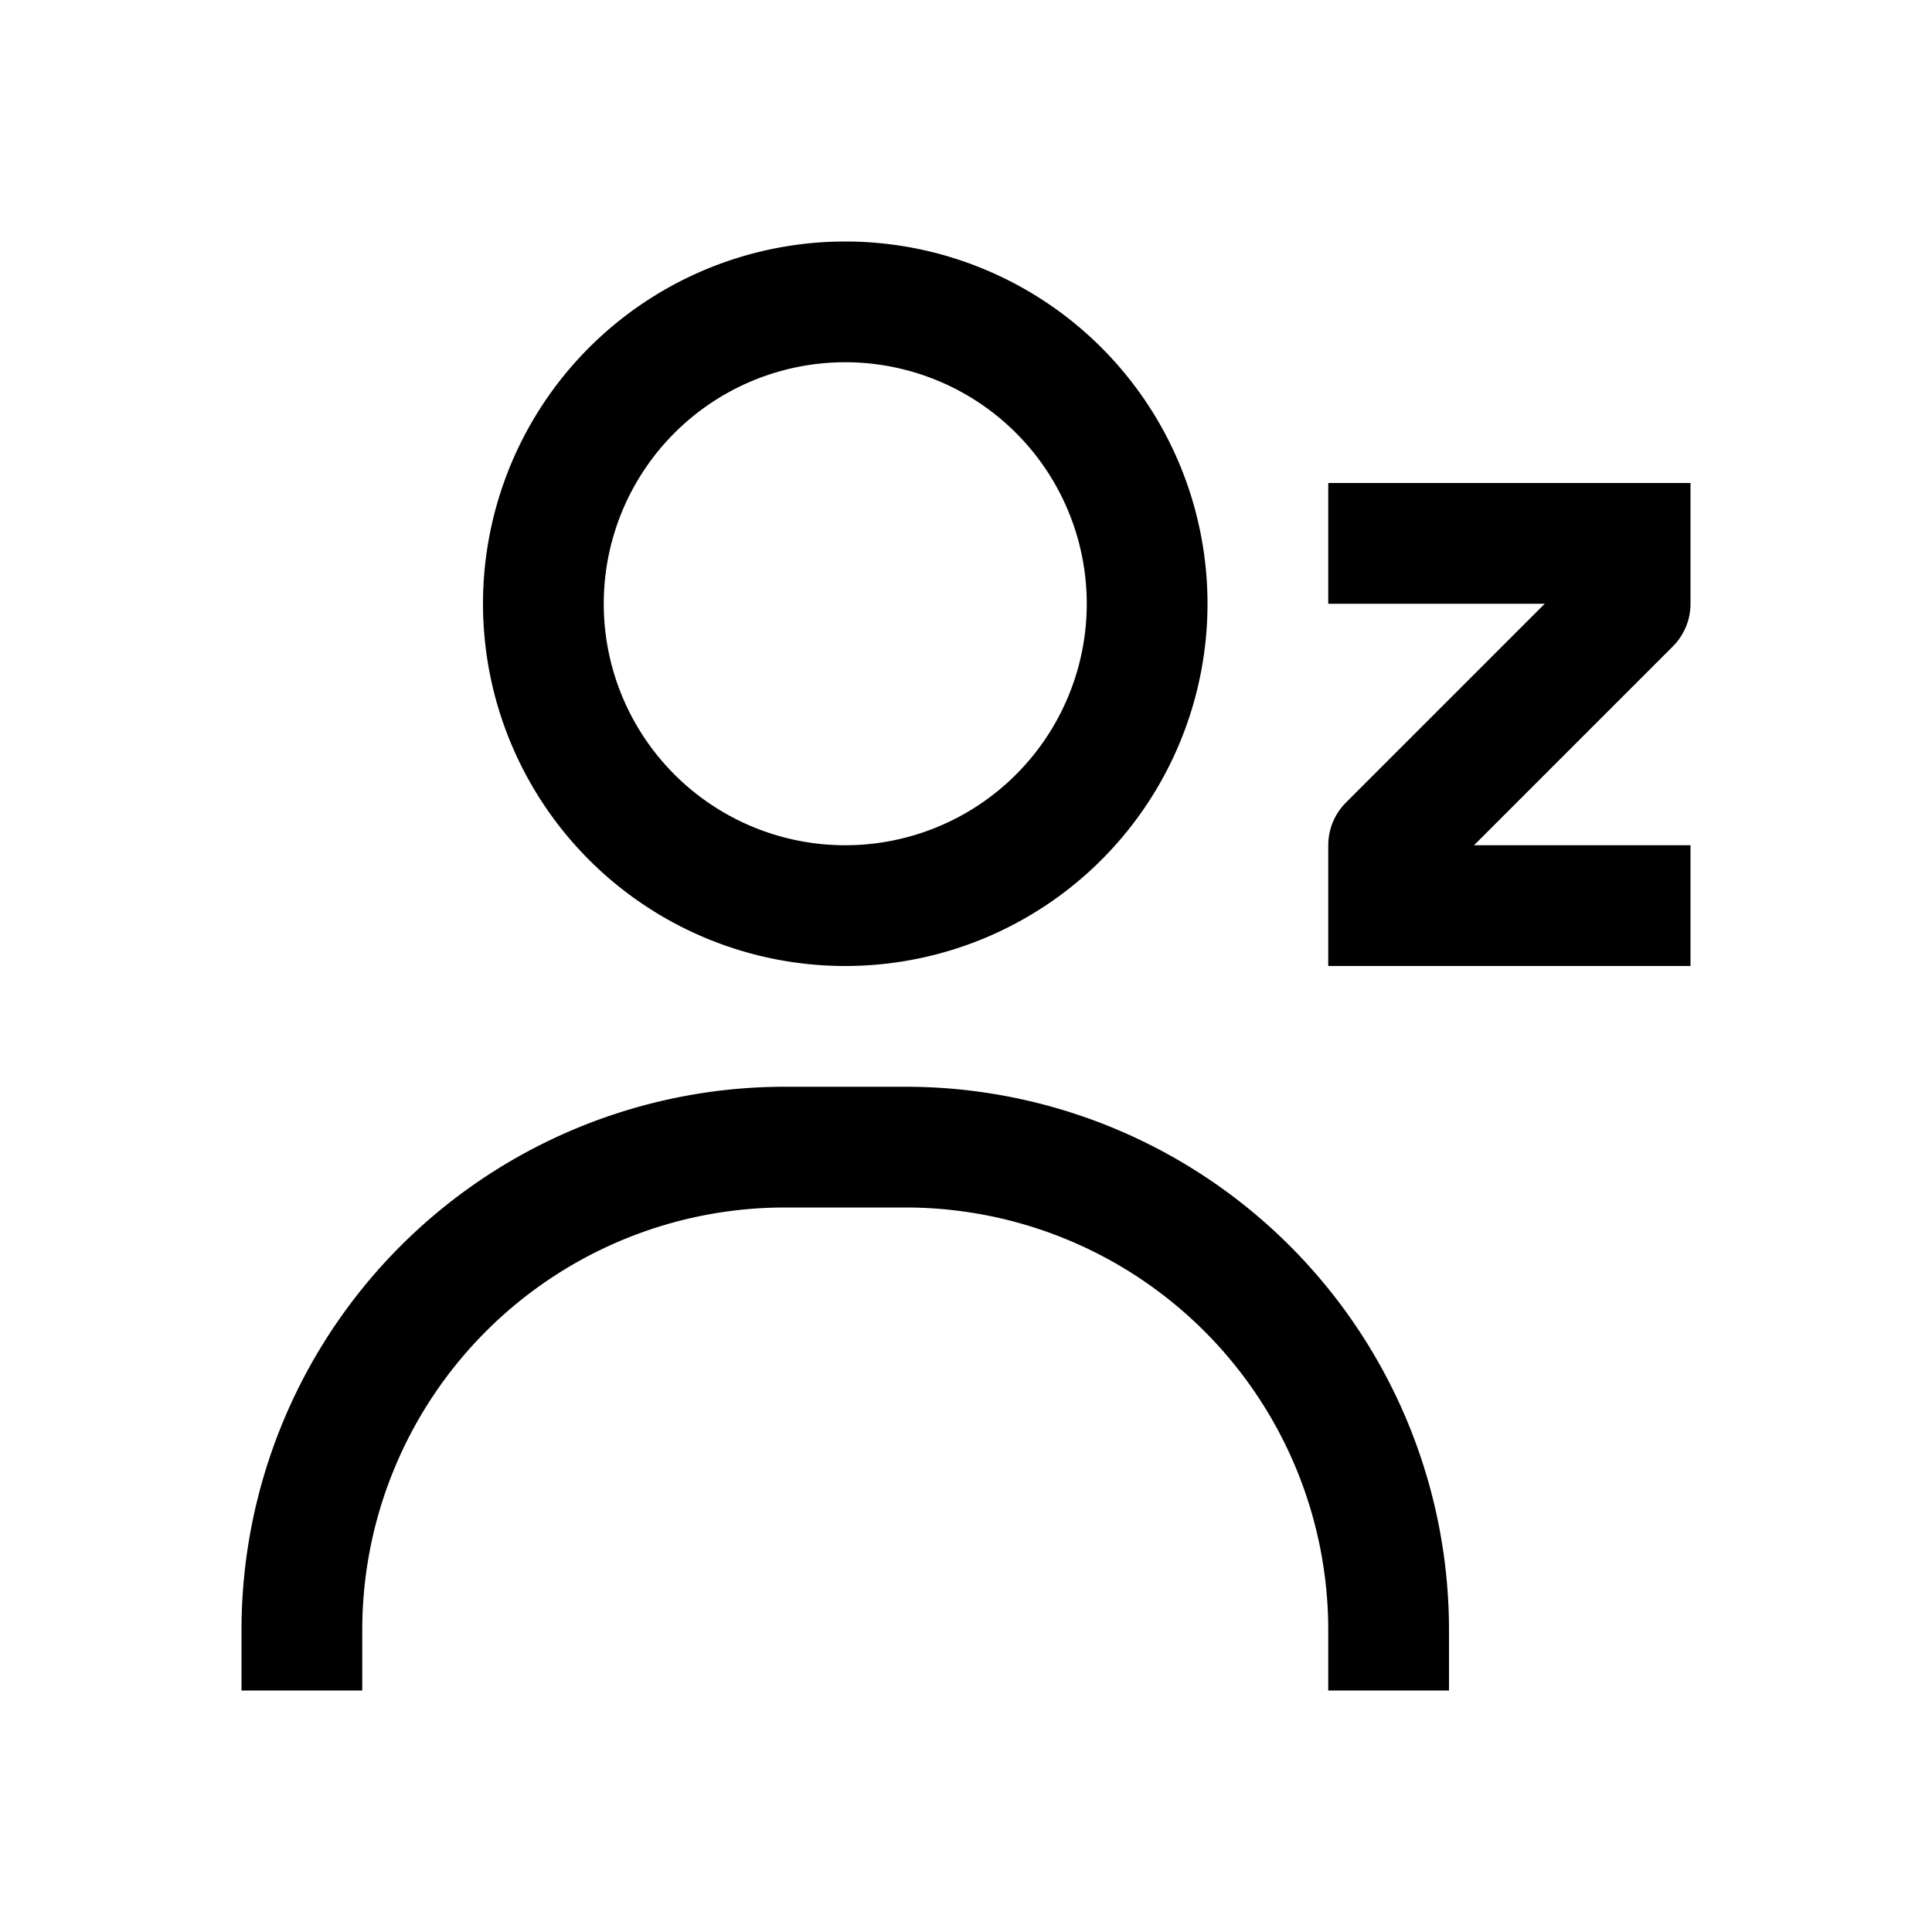 <svg xmlns="http://www.w3.org/2000/svg" width="1em" height="1em" viewBox="0 0 16 16"><path fill="none" stroke="currentColor" stroke-linejoin="round" d="M11 4.5h2.5m0 0h.5m-.5 0V5l-2 2v.5m-.5 0h.5m0 0H14M2.5 14v-.5a4 4 0 0 1 4-4h1a4 4 0 0 1 4 4v.5m-2-9a2.5 2.5 0 1 1-5 0a2.5 2.5 0 0 1 5 0Z"/></svg>